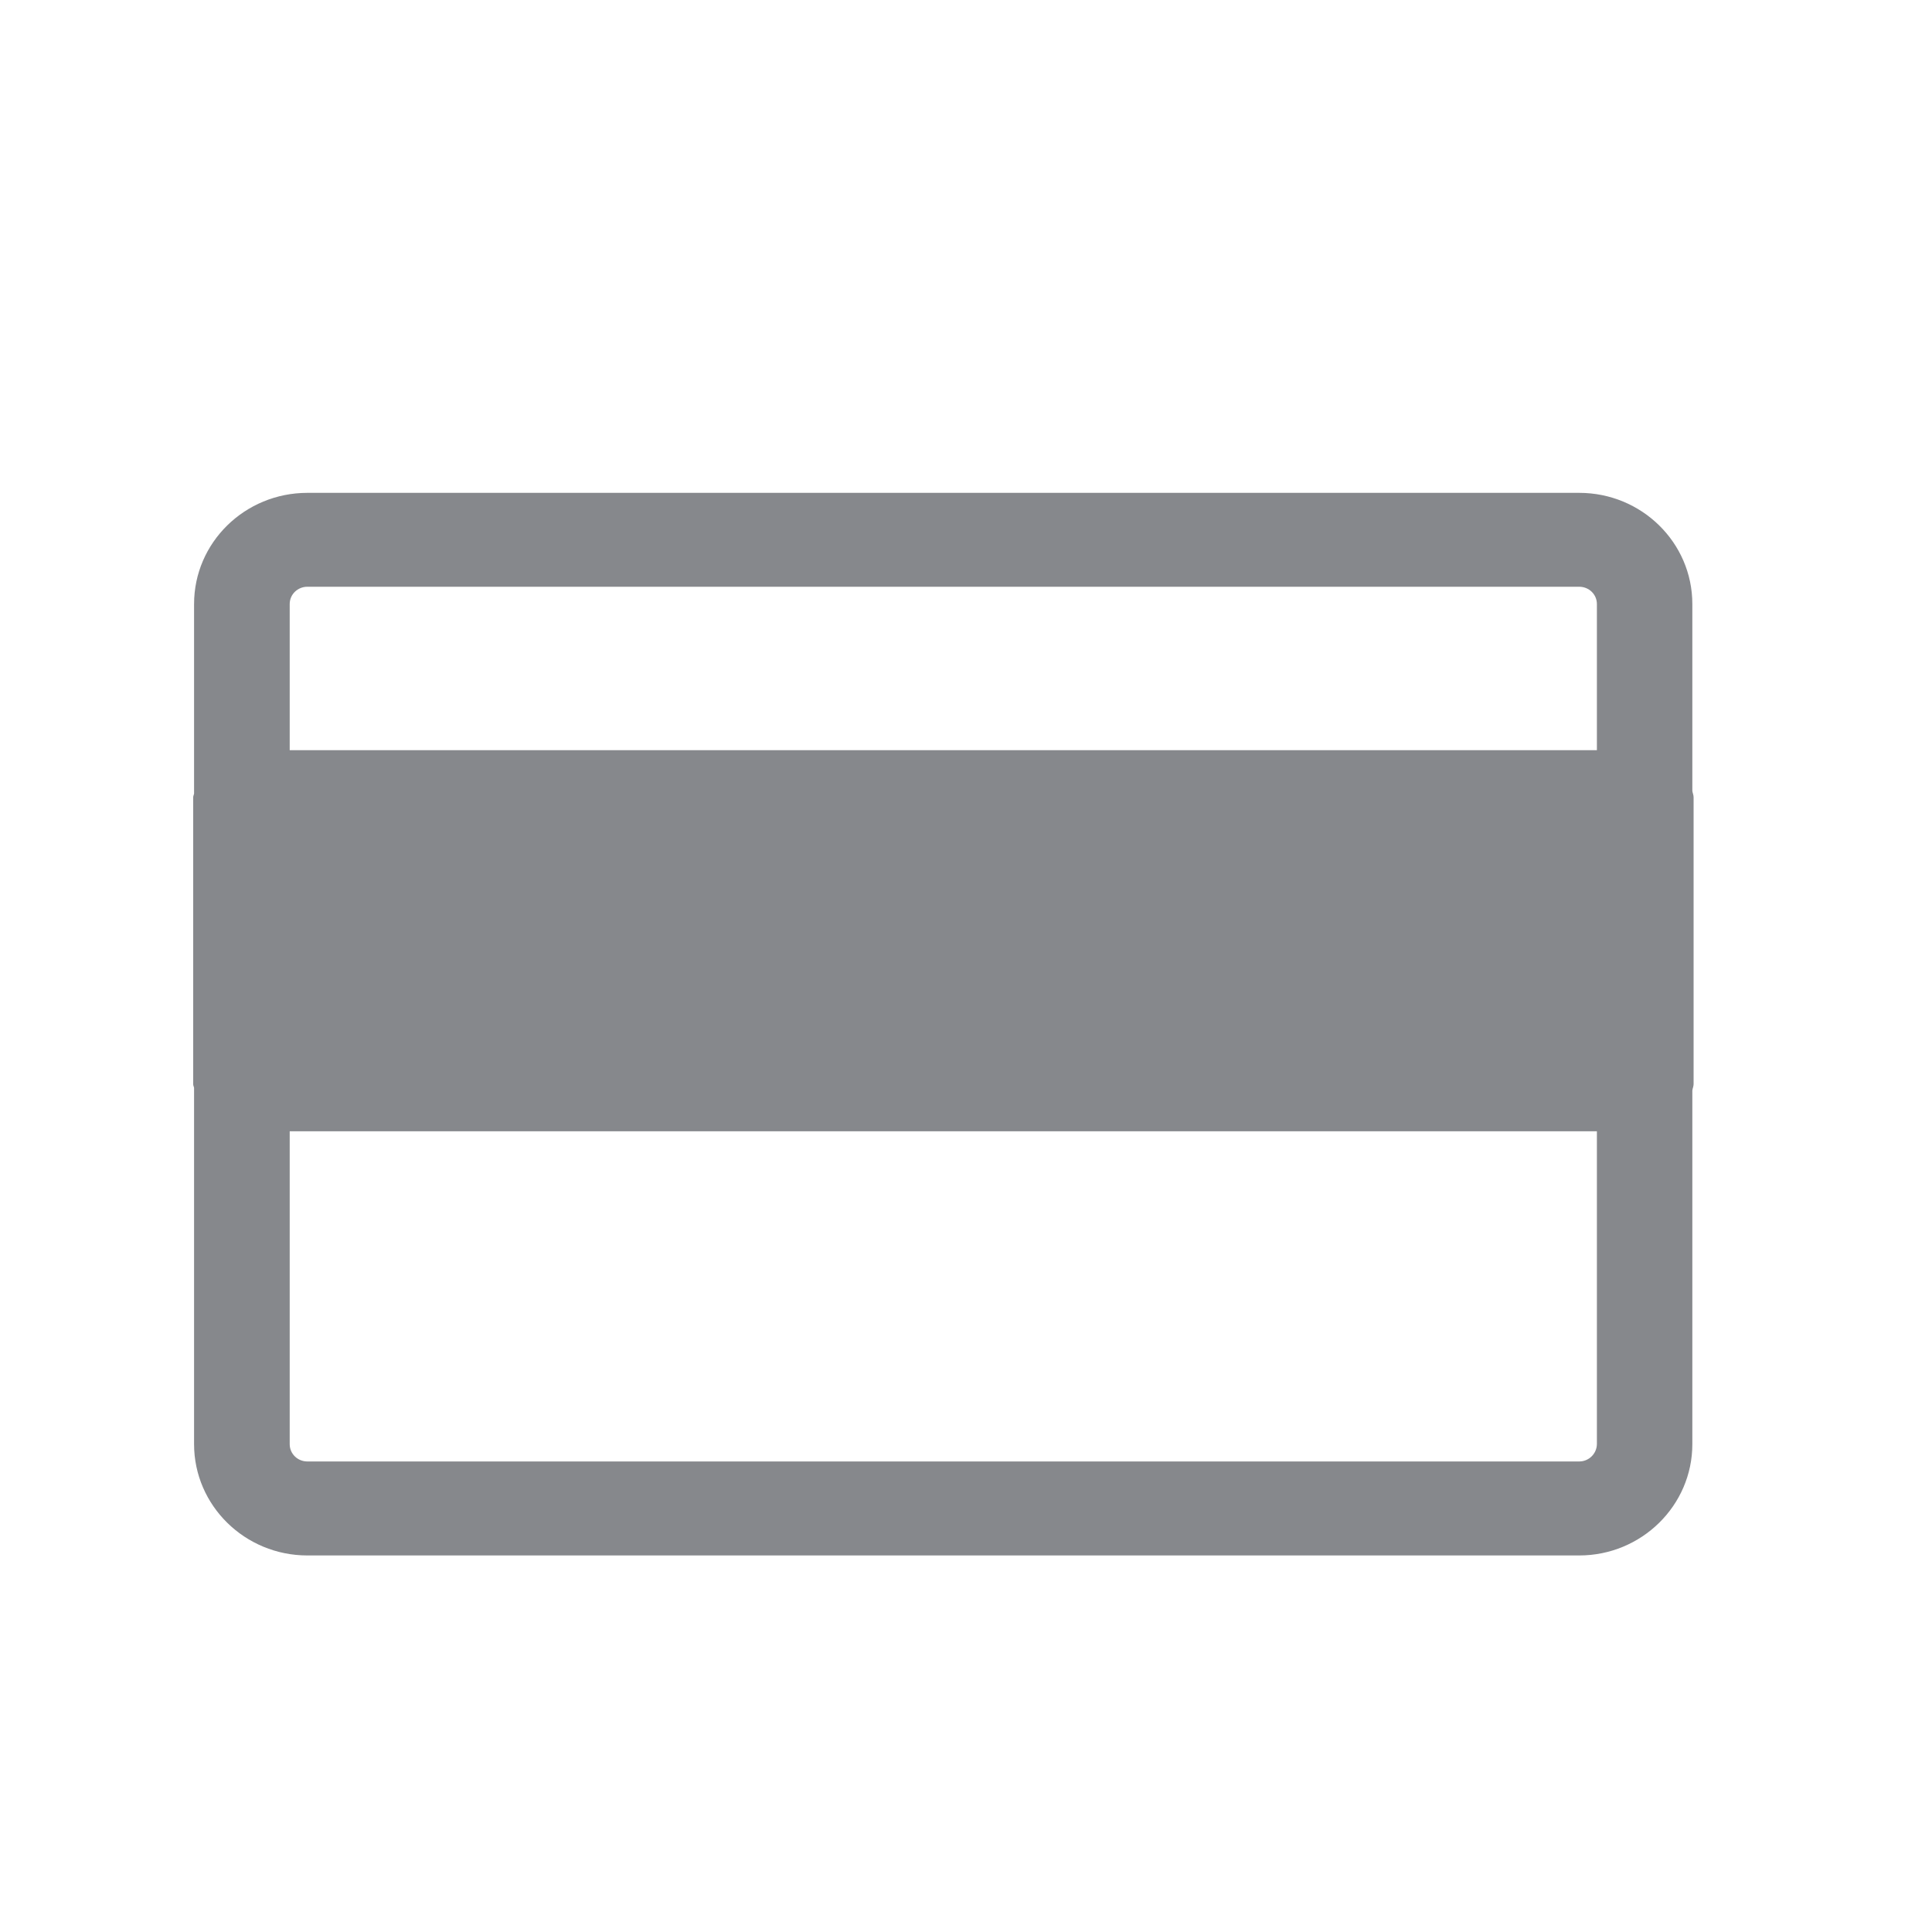 <svg width="20" height="20" viewBox="0 0 20 20" fill="none" xmlns="http://www.w3.org/2000/svg">
<path fill-rule="evenodd" clip-rule="evenodd" d="M16.348 15.129H3.182C3.081 15.129 2.999 15.05 2.999 14.95V11.711H16.531V14.95C16.529 15.05 16.447 15.129 16.348 15.129ZM3.182 6.074H16.348C16.449 6.074 16.531 6.153 16.531 6.253V7.766H2.999V6.253C2.999 6.153 3.081 6.074 3.182 6.074ZM17.532 8.253C17.532 8.228 17.521 8.208 17.519 8.186V6.253C17.519 5.616 16.993 5.102 16.348 5.102H3.182C2.535 5.102 2.009 5.616 2.009 6.253V8.215C2.007 8.228 2 8.239 2 8.253V11.225C2 11.238 2.007 11.249 2.009 11.262V14.95C2.009 15.585 2.535 16.102 3.182 16.102H16.348C16.993 16.102 17.519 15.585 17.519 14.95V11.289C17.521 11.267 17.532 11.247 17.532 11.223V8.253Z" fill="#86888C"/>
</svg>
